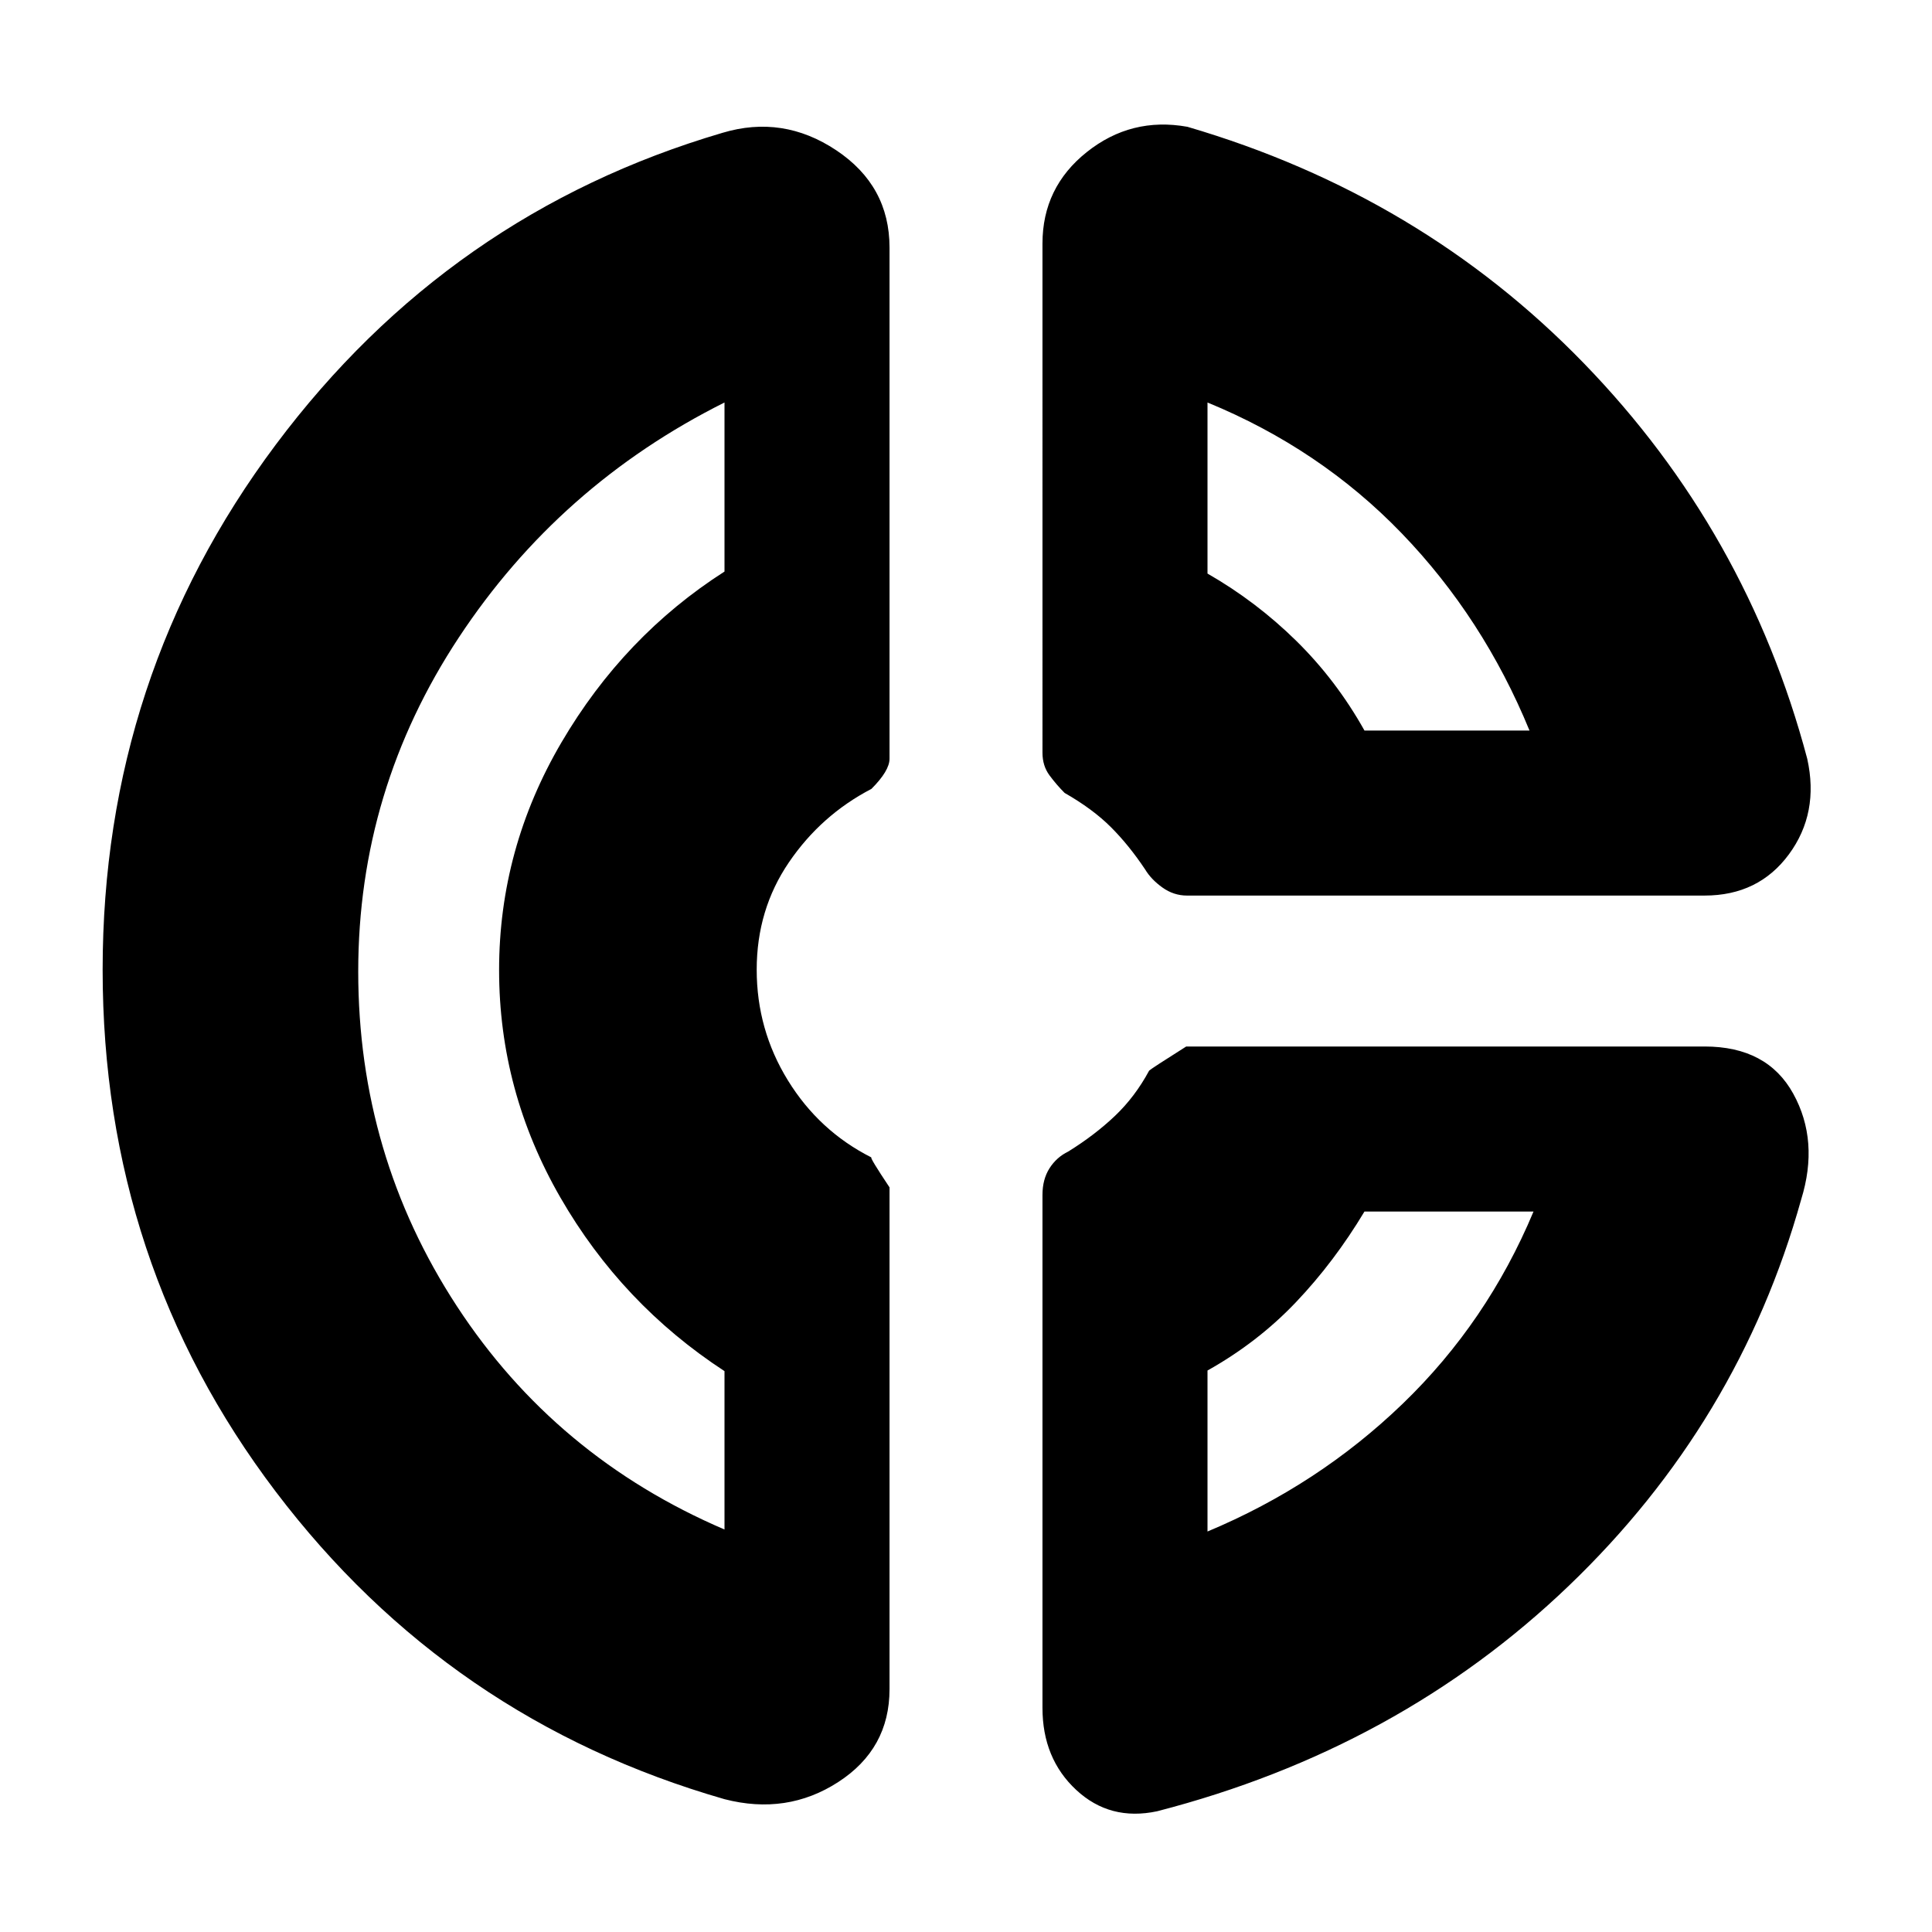 <svg xmlns="http://www.w3.org/2000/svg" height="20" viewBox="0 -960 960 960" width="20"><path d="M518-839q0-27.9 22.04-45.45Q562.08-902 590-897q116 34 197 117.5T898-583q6 27-9.09 47.5Q873.81-515 847-515H589.78q-6.58 0-12.18-4t-8.6-9q-8-12-17-21t-23-17q-4-4-7.5-8.72-3.5-4.72-3.5-11.23V-839Zm82 79v85q24.19 13.86 44.1 33.43Q664-622 678-597h82q-23-56-63.5-98T600-760ZM360-66q-136.95-39.37-222.98-152.8Q51-332.22 51-478.11T137-739q86-115 222-155 30-9 56.5 8.65T442-837v254q0 6-9 15-25 13-41 36.5t-16 53.33q0 29.84 15.5 55Q407-398 433-384.87q-1-.13 9 14.87v249.35Q442-91 416.5-74.5T360-66Zm0-694q-82 41-132 116.75t-50 166Q178-386 227-311t133 111v-78.69q-51-33.31-81.5-86.19Q248-417.76 248-478t31-113.12Q310-644 360-676v-84ZM575-60q-23.46 5-40.23-10.59Q518-86.18 518-111.37v-254.91q0-7.72 3.5-13.22 3.5-5.5 9.33-8.32Q544-396 554-405.5q10-9.5 17-22.5 1-1 18.42-12h257.62q31.1 0 44.03 23.47T895-364q-31 111-115.5 192T575-60Zm103-298q-15 25-34 45t-44 34v80q55-23 97-63.5t65-95.5h-84ZM253-480Zm425-117Zm-8 239Z"/></svg>